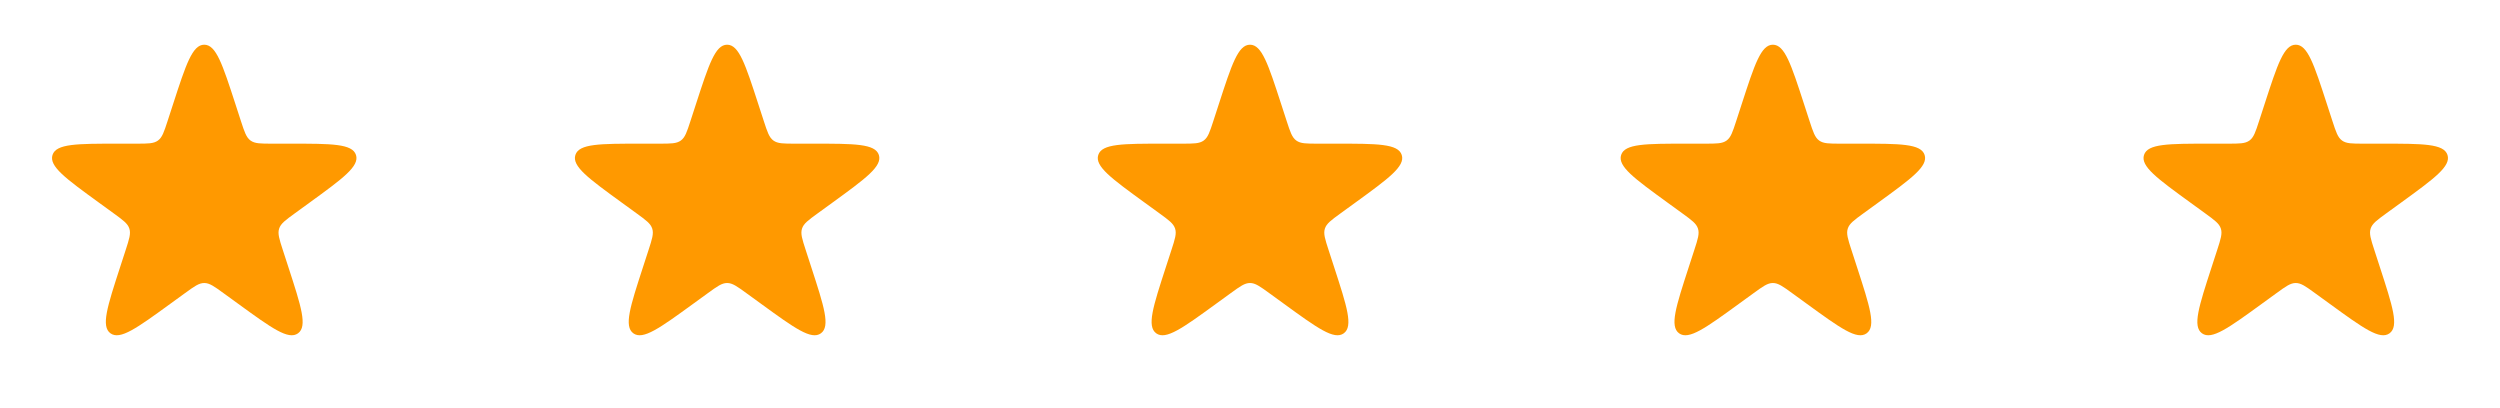 <svg width="153" height="25" viewBox="0 0 153 25" fill="none" xmlns="http://www.w3.org/2000/svg">
<path d="M10.598 6.354C11.382 3.942 11.774 2.736 12.5 2.736C13.226 2.736 13.618 3.942 14.402 6.354L14.745 7.41C14.962 8.076 15.07 8.41 15.333 8.601C15.596 8.792 15.946 8.792 16.647 8.792H17.757C20.294 8.792 21.561 8.792 21.786 9.483C22.011 10.174 20.985 10.919 18.933 12.41L18.035 13.062C17.468 13.474 17.184 13.68 17.084 13.989C16.983 14.298 17.092 14.632 17.308 15.298L17.651 16.354C18.435 18.766 18.827 19.972 18.239 20.399C17.651 20.826 16.625 20.081 14.574 18.59L13.676 17.938C13.108 17.526 12.825 17.32 12.5 17.32C12.175 17.32 11.892 17.526 11.324 17.938L10.426 18.59C8.375 20.081 7.349 20.826 6.761 20.399C6.173 19.972 6.565 18.766 7.349 16.354L7.692 15.298C7.908 14.632 8.017 14.298 7.916 13.989C7.816 13.68 7.532 13.474 6.965 13.062L6.067 12.41C4.015 10.919 2.989 10.174 3.214 9.483C3.438 8.792 4.707 8.792 7.243 8.792H8.353C9.054 8.792 9.404 8.792 9.667 8.601C9.93 8.41 10.038 8.076 10.255 7.41L10.598 6.354Z" fill="#FF9900"/>
<path d="M42.598 6.354C43.382 3.942 43.773 2.736 44.5 2.736C45.227 2.736 45.618 3.942 46.402 6.354L46.745 7.41C46.962 8.076 47.07 8.41 47.333 8.601C47.596 8.792 47.946 8.792 48.647 8.792H49.757C52.294 8.792 53.562 8.792 53.786 9.483C54.011 10.174 52.985 10.919 50.933 12.41L50.035 13.062C49.468 13.474 49.184 13.68 49.084 13.989C48.983 14.298 49.092 14.632 49.308 15.298L49.651 16.354C50.435 18.766 50.827 19.972 50.239 20.399C49.651 20.826 48.625 20.081 46.574 18.59L45.676 17.938C45.108 17.526 44.825 17.32 44.5 17.32C44.175 17.32 43.892 17.526 43.324 17.938L42.426 18.59C40.375 20.081 39.349 20.826 38.761 20.399C38.173 19.972 38.565 18.766 39.349 16.354L39.692 15.298C39.908 14.632 40.017 14.298 39.916 13.989C39.816 13.68 39.532 13.474 38.965 13.062L38.067 12.41C36.015 10.919 34.989 10.174 35.214 9.483C35.438 8.792 36.706 8.792 39.243 8.792H40.353C41.054 8.792 41.404 8.792 41.667 8.601C41.93 8.41 42.038 8.076 42.255 7.41L42.598 6.354Z" fill="#FF9900"/>
<path d="M74.598 6.354C75.382 3.942 75.773 2.736 76.5 2.736C77.227 2.736 77.618 3.942 78.402 6.354L78.745 7.41C78.962 8.076 79.07 8.41 79.333 8.601C79.596 8.792 79.946 8.792 80.647 8.792H81.757C84.293 8.792 85.561 8.792 85.786 9.483C86.011 10.174 84.985 10.919 82.933 12.41L82.035 13.062C81.468 13.474 81.184 13.68 81.084 13.989C80.983 14.298 81.092 14.632 81.308 15.298L81.651 16.354C82.435 18.766 82.827 19.972 82.239 20.399C81.651 20.826 80.625 20.081 78.574 18.59L77.676 17.938C77.109 17.526 76.825 17.32 76.5 17.32C76.175 17.32 75.891 17.526 75.324 17.938L74.426 18.59C72.375 20.081 71.349 20.826 70.761 20.399C70.173 19.972 70.565 18.766 71.349 16.354L71.692 15.298C71.908 14.632 72.017 14.298 71.916 13.989C71.816 13.68 71.532 13.474 70.965 13.062L70.067 12.41C68.015 10.919 66.989 10.174 67.214 9.483C67.439 8.792 68.707 8.792 71.243 8.792H72.353C73.054 8.792 73.404 8.792 73.667 8.601C73.93 8.41 74.038 8.076 74.255 7.41L74.598 6.354Z" fill="#FF9900"/>
<path d="M106.598 6.354C107.382 3.942 107.773 2.736 108.5 2.736C109.227 2.736 109.618 3.942 110.402 6.354L110.745 7.41C110.962 8.076 111.07 8.41 111.333 8.601C111.596 8.792 111.946 8.792 112.647 8.792H113.757C116.293 8.792 117.562 8.792 117.786 9.483C118.011 10.174 116.985 10.919 114.933 12.41L114.035 13.062C113.468 13.474 113.184 13.68 113.084 13.989C112.983 14.298 113.092 14.632 113.308 15.298L113.651 16.354C114.435 18.766 114.827 19.972 114.239 20.399C113.651 20.826 112.625 20.081 110.574 18.59L109.676 17.938C109.108 17.526 108.825 17.32 108.5 17.32C108.175 17.32 107.892 17.526 107.324 17.938L106.426 18.59C104.375 20.081 103.349 20.826 102.761 20.399C102.173 19.972 102.565 18.766 103.349 16.354L103.692 15.298C103.908 14.632 104.017 14.298 103.916 13.989C103.816 13.68 103.532 13.474 102.965 13.062L102.067 12.41C100.015 10.919 98.989 10.174 99.214 9.483C99.439 8.792 100.707 8.792 103.243 8.792H104.353C105.054 8.792 105.404 8.792 105.667 8.601C105.93 8.41 106.038 8.076 106.255 7.41L106.598 6.354Z" fill="#FF9900"/>
<path d="M138.598 6.354C139.382 3.942 139.773 2.736 140.5 2.736C141.227 2.736 141.618 3.942 142.402 6.354L142.745 7.41C142.962 8.076 143.07 8.41 143.333 8.601C143.596 8.792 143.946 8.792 144.647 8.792H145.757C148.293 8.792 149.562 8.792 149.786 9.483C150.011 10.174 148.985 10.919 146.933 12.41L146.035 13.062C145.468 13.474 145.184 13.68 145.084 13.989C144.983 14.298 145.092 14.632 145.308 15.298L145.651 16.354C146.435 18.766 146.827 19.972 146.239 20.399C145.651 20.826 144.625 20.081 142.574 18.59L141.676 17.938C141.108 17.526 140.825 17.32 140.5 17.32C140.175 17.32 139.892 17.526 139.324 17.938L138.426 18.59C136.375 20.081 135.349 20.826 134.761 20.399C134.173 19.972 134.565 18.766 135.349 16.354L135.692 15.298C135.908 14.632 136.017 14.298 135.916 13.989C135.816 13.68 135.532 13.474 134.965 13.062L134.067 12.41C132.015 10.919 130.989 10.174 131.214 9.483C131.438 8.792 132.707 8.792 135.243 8.792H136.353C137.054 8.792 137.404 8.792 137.667 8.601C137.93 8.41 138.038 8.076 138.255 7.41L138.598 6.354Z" fill="#FF9900"/>
</svg>
